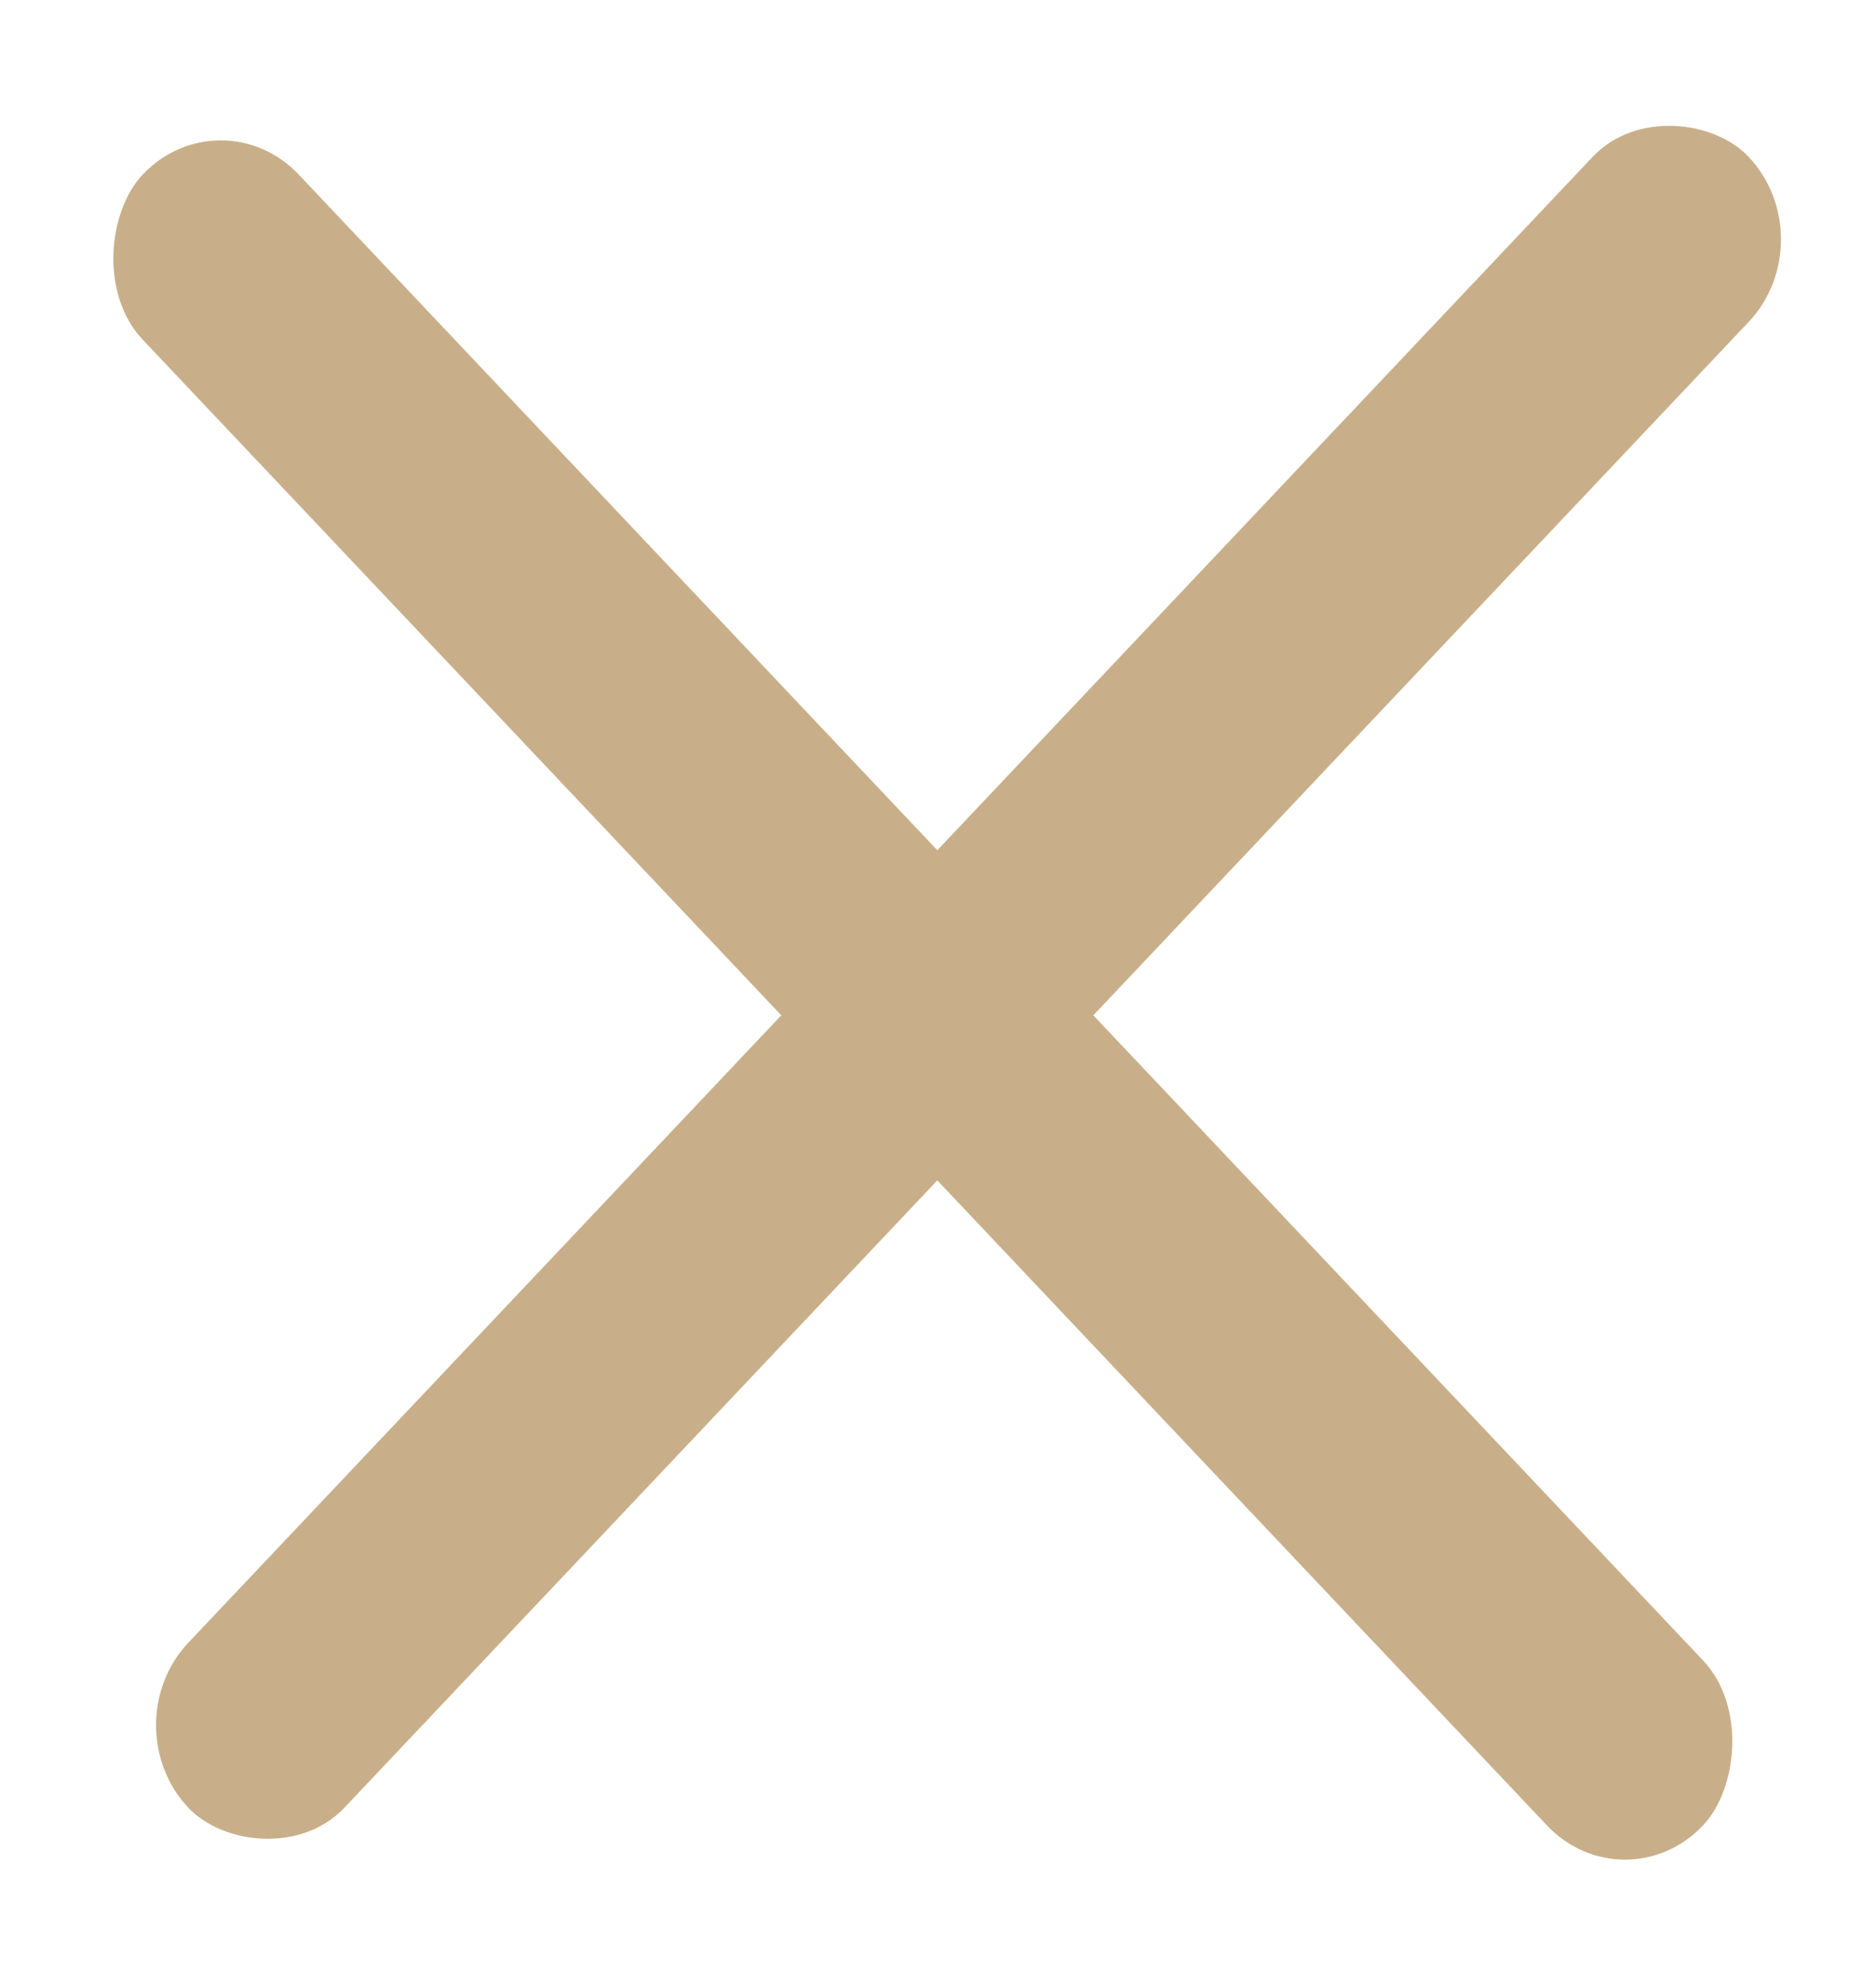 <svg width="17" height="18" viewBox="0 0 17 18" fill="none" xmlns="http://www.w3.org/2000/svg">
<rect width="20.581" height="2.058" rx="1.029" transform="matrix(0.687 0.727 -0.687 0.727 2 0.834)" fill="#C9AF89"/>
<rect width="20.581" height="2.058" rx="1.029" transform="matrix(0.687 -0.727 0.687 0.727 1 15.636)" fill="#C9AF89"/>
</svg>
